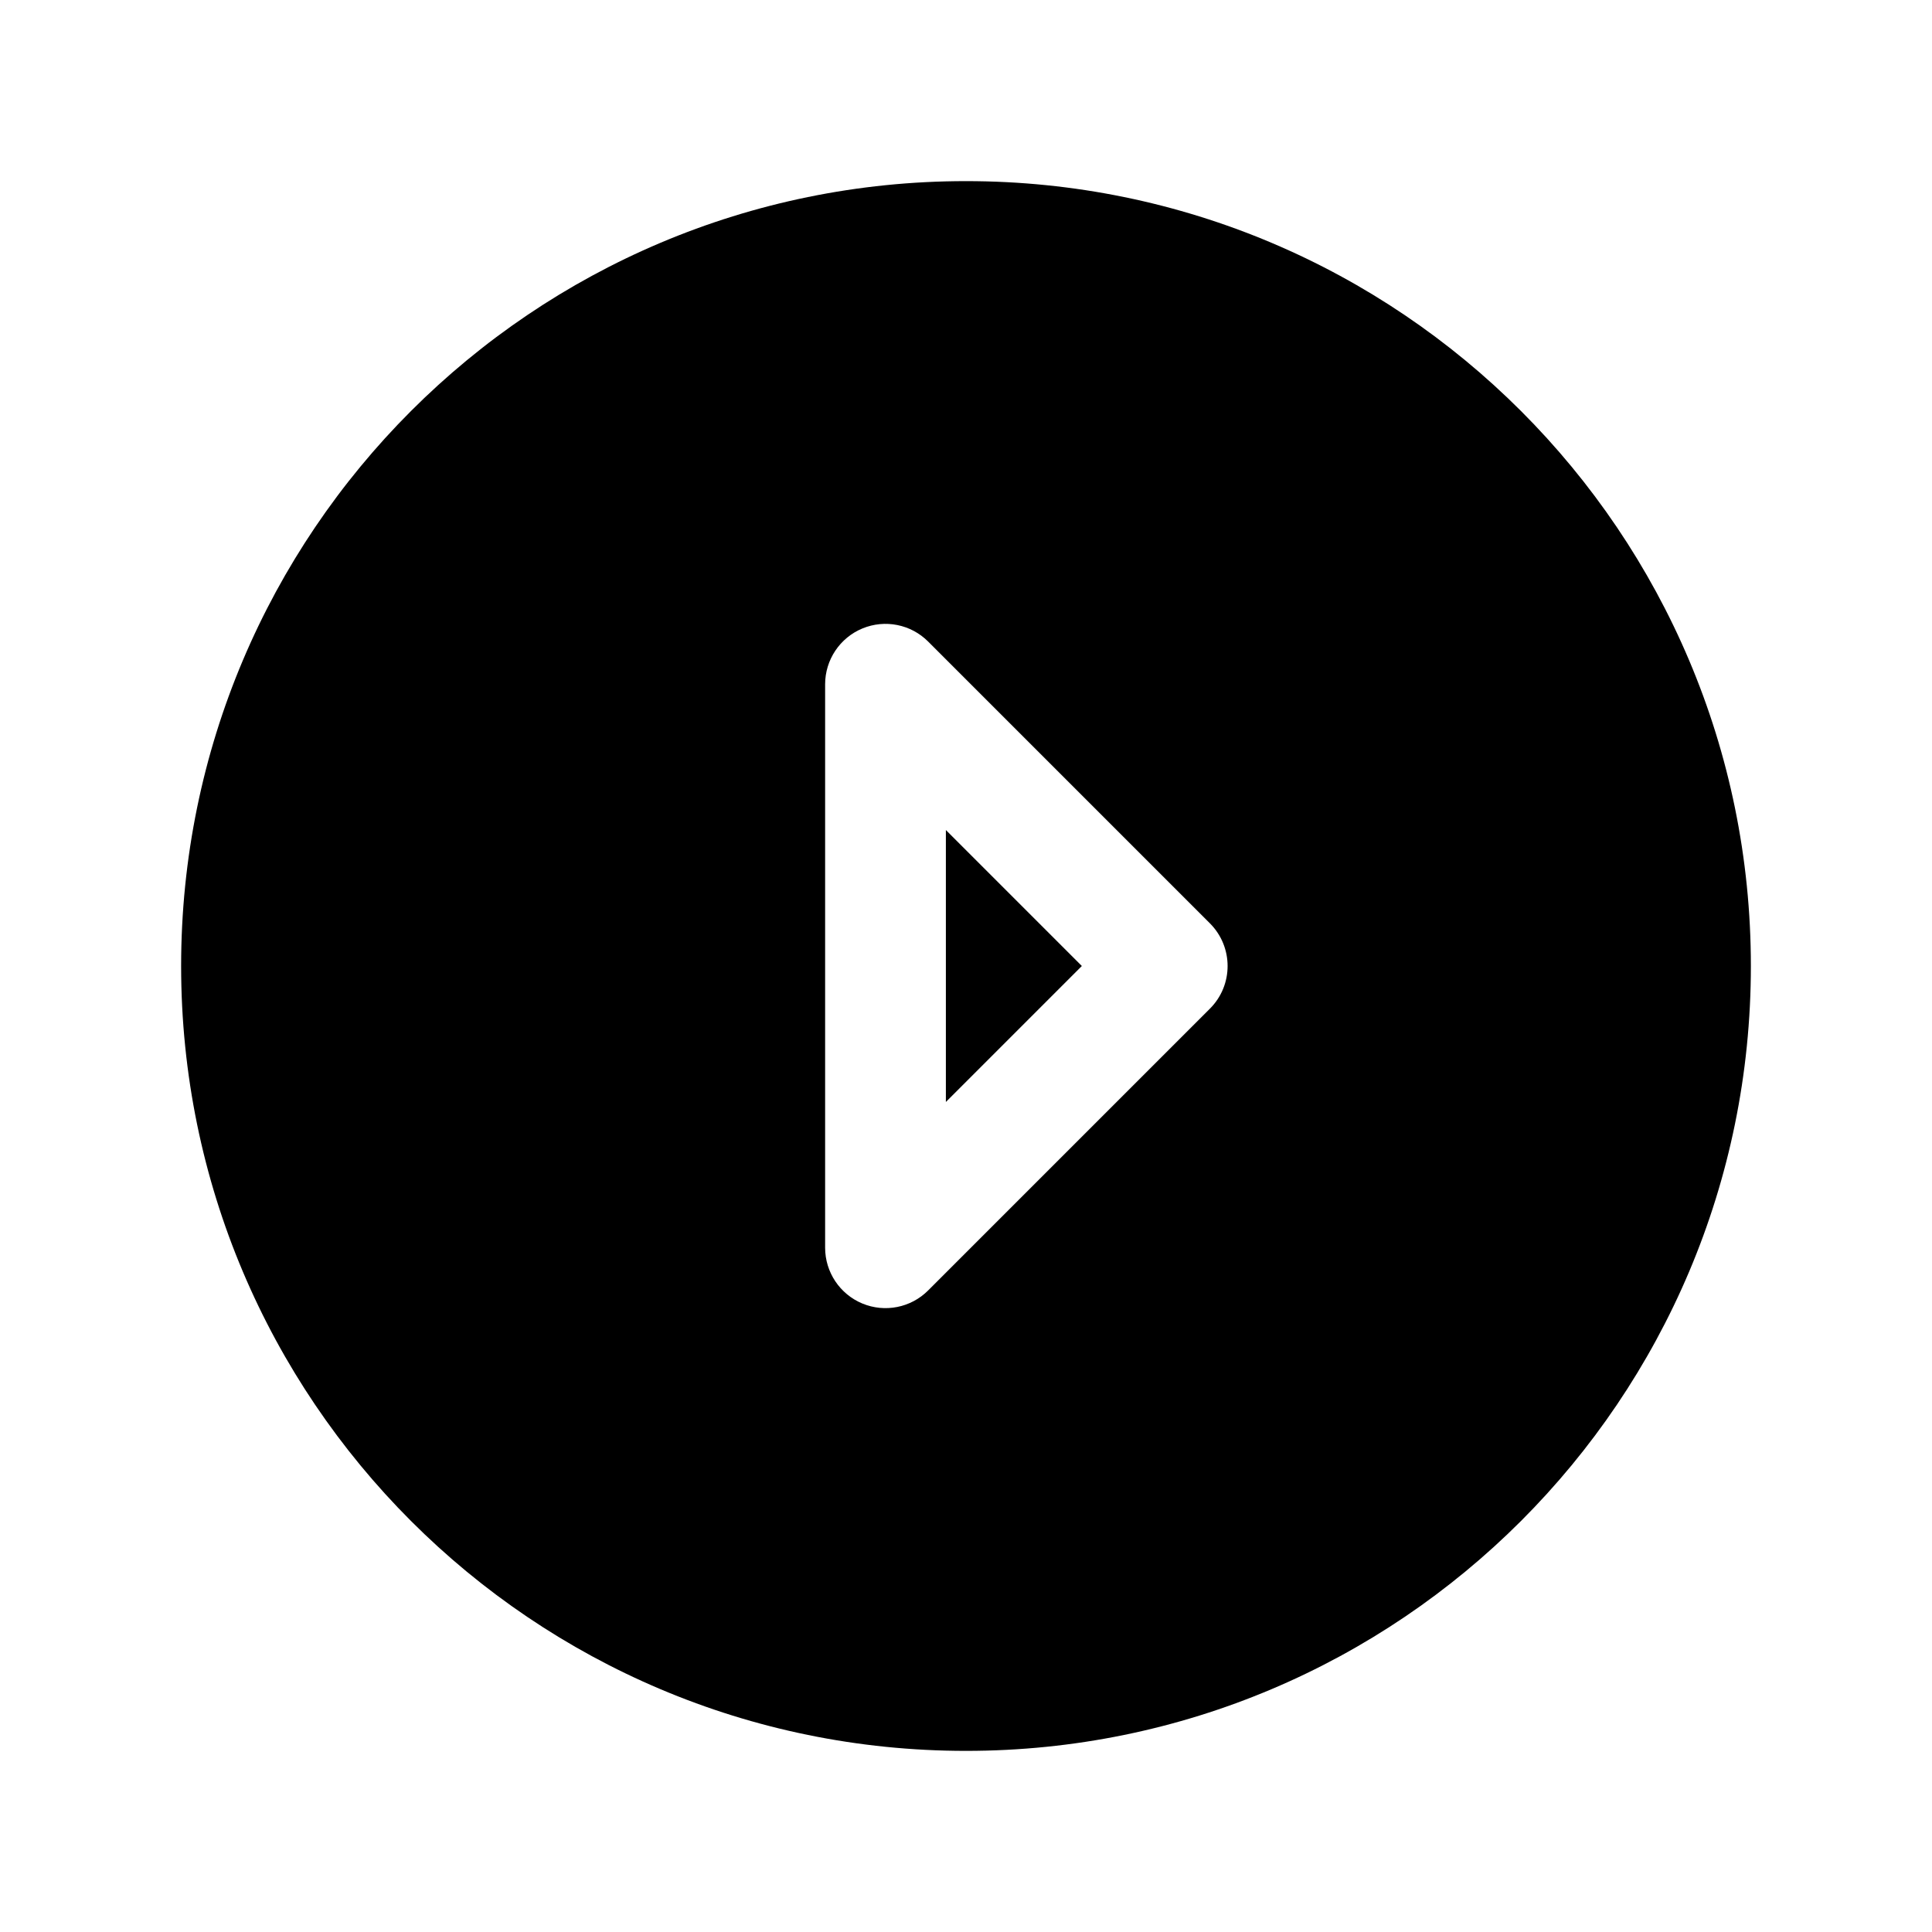 <svg width="1em" height="1em" viewBox="0 0 24 24" fill="none" xmlns="http://www.w3.org/2000/svg">
<path fill-rule="evenodd" clip-rule="evenodd" d="M12 2.25C6.615 2.25 2.25 6.615 2.25 12C2.25 17.385 6.615 21.75 12 21.75C17.385 21.75 21.75 17.385 21.75 12C21.75 6.615 17.385 2.25 12 2.25ZM11.53 7.97C11.316 7.755 10.993 7.691 10.713 7.807C10.433 7.923 10.25 8.197 10.25 8.5V15.5C10.25 15.803 10.433 16.077 10.713 16.193C10.993 16.309 11.316 16.245 11.53 16.03L15.03 12.53C15.323 12.238 15.323 11.763 15.03 11.47L11.53 7.97ZM13.439 12L11.75 13.689V10.311L13.439 12Z" fill="currentColor"/>
</svg>
